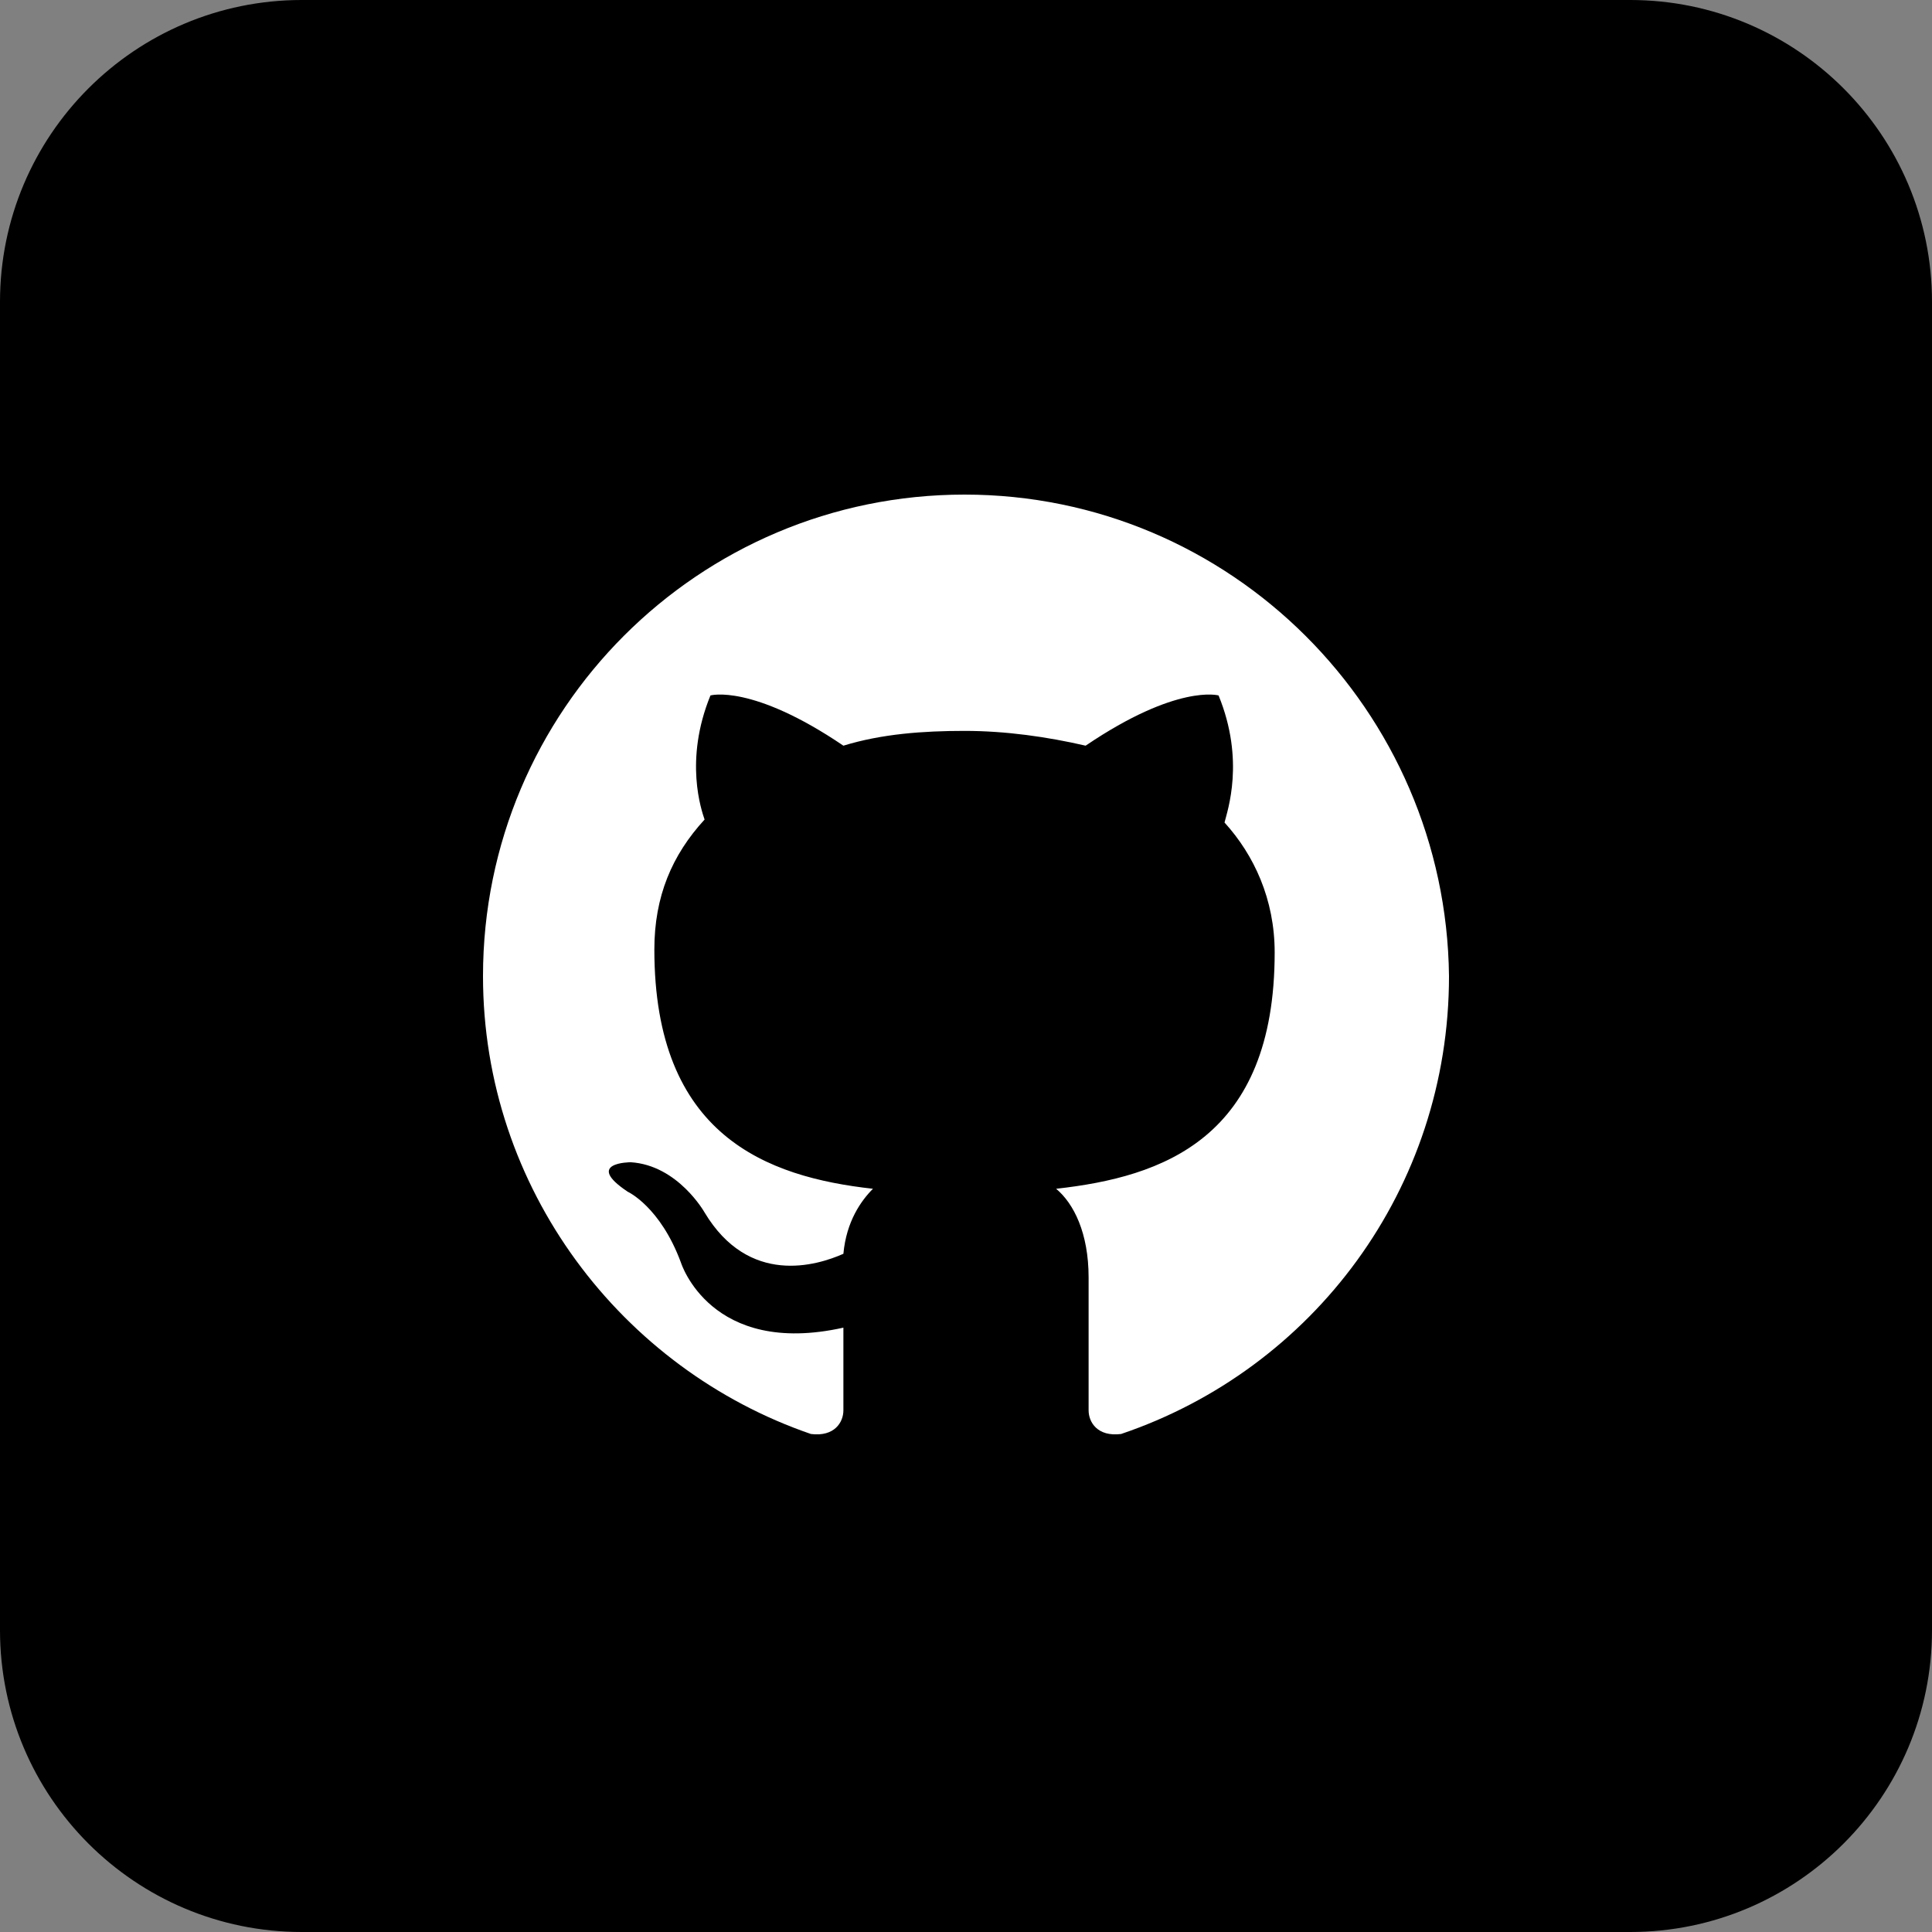 <svg width="26" height="26" viewBox="0 0 26 26" fill="none" xmlns="http://www.w3.org/2000/svg">
<rect x="0" y="0" width="26" height="26" fill="#808080" stroke="none"/>
<path d="M21.938 0H4.062C1.819 0 0 1.819 0 4.062V21.938C0 24.181 1.819 26 4.062 26H21.938C24.181 26 26 24.181 26 21.938V4.062C26 1.819 24.181 0 21.938 0Z" fill="black"/>
<path fill-rule="evenodd" clip-rule="evenodd" d="M12.98 6.656C9.402 6.656 6.5 9.558 6.5 13.136C6.5 15.998 8.368 18.424 10.913 19.298C11.231 19.338 11.35 19.139 11.35 18.98C11.35 18.821 11.35 18.424 11.35 17.867C9.561 18.265 9.164 16.992 9.164 16.992C8.885 16.237 8.448 16.038 8.448 16.038C7.852 15.641 8.488 15.641 8.488 15.641C9.124 15.681 9.482 16.317 9.482 16.317C10.078 17.31 10.992 17.032 11.35 16.873C11.39 16.436 11.589 16.157 11.748 15.998C10.316 15.839 8.806 15.283 8.806 12.778C8.806 12.063 9.044 11.506 9.482 11.029C9.442 10.91 9.203 10.234 9.561 9.359C9.561 9.359 10.118 9.2 11.35 10.035C11.867 9.876 12.424 9.836 12.98 9.836C13.537 9.836 14.093 9.916 14.61 10.035C15.842 9.2 16.399 9.359 16.399 9.359C16.757 10.234 16.518 10.91 16.479 11.069C16.876 11.506 17.154 12.102 17.154 12.818C17.154 15.323 15.644 15.839 14.213 15.998C14.451 16.197 14.65 16.595 14.65 17.191C14.65 18.066 14.65 18.742 14.65 18.98C14.65 19.139 14.769 19.338 15.087 19.298C17.671 18.424 19.5 15.998 19.5 13.136C19.46 9.558 16.558 6.656 12.98 6.656Z" fill="white"/>
</svg>
